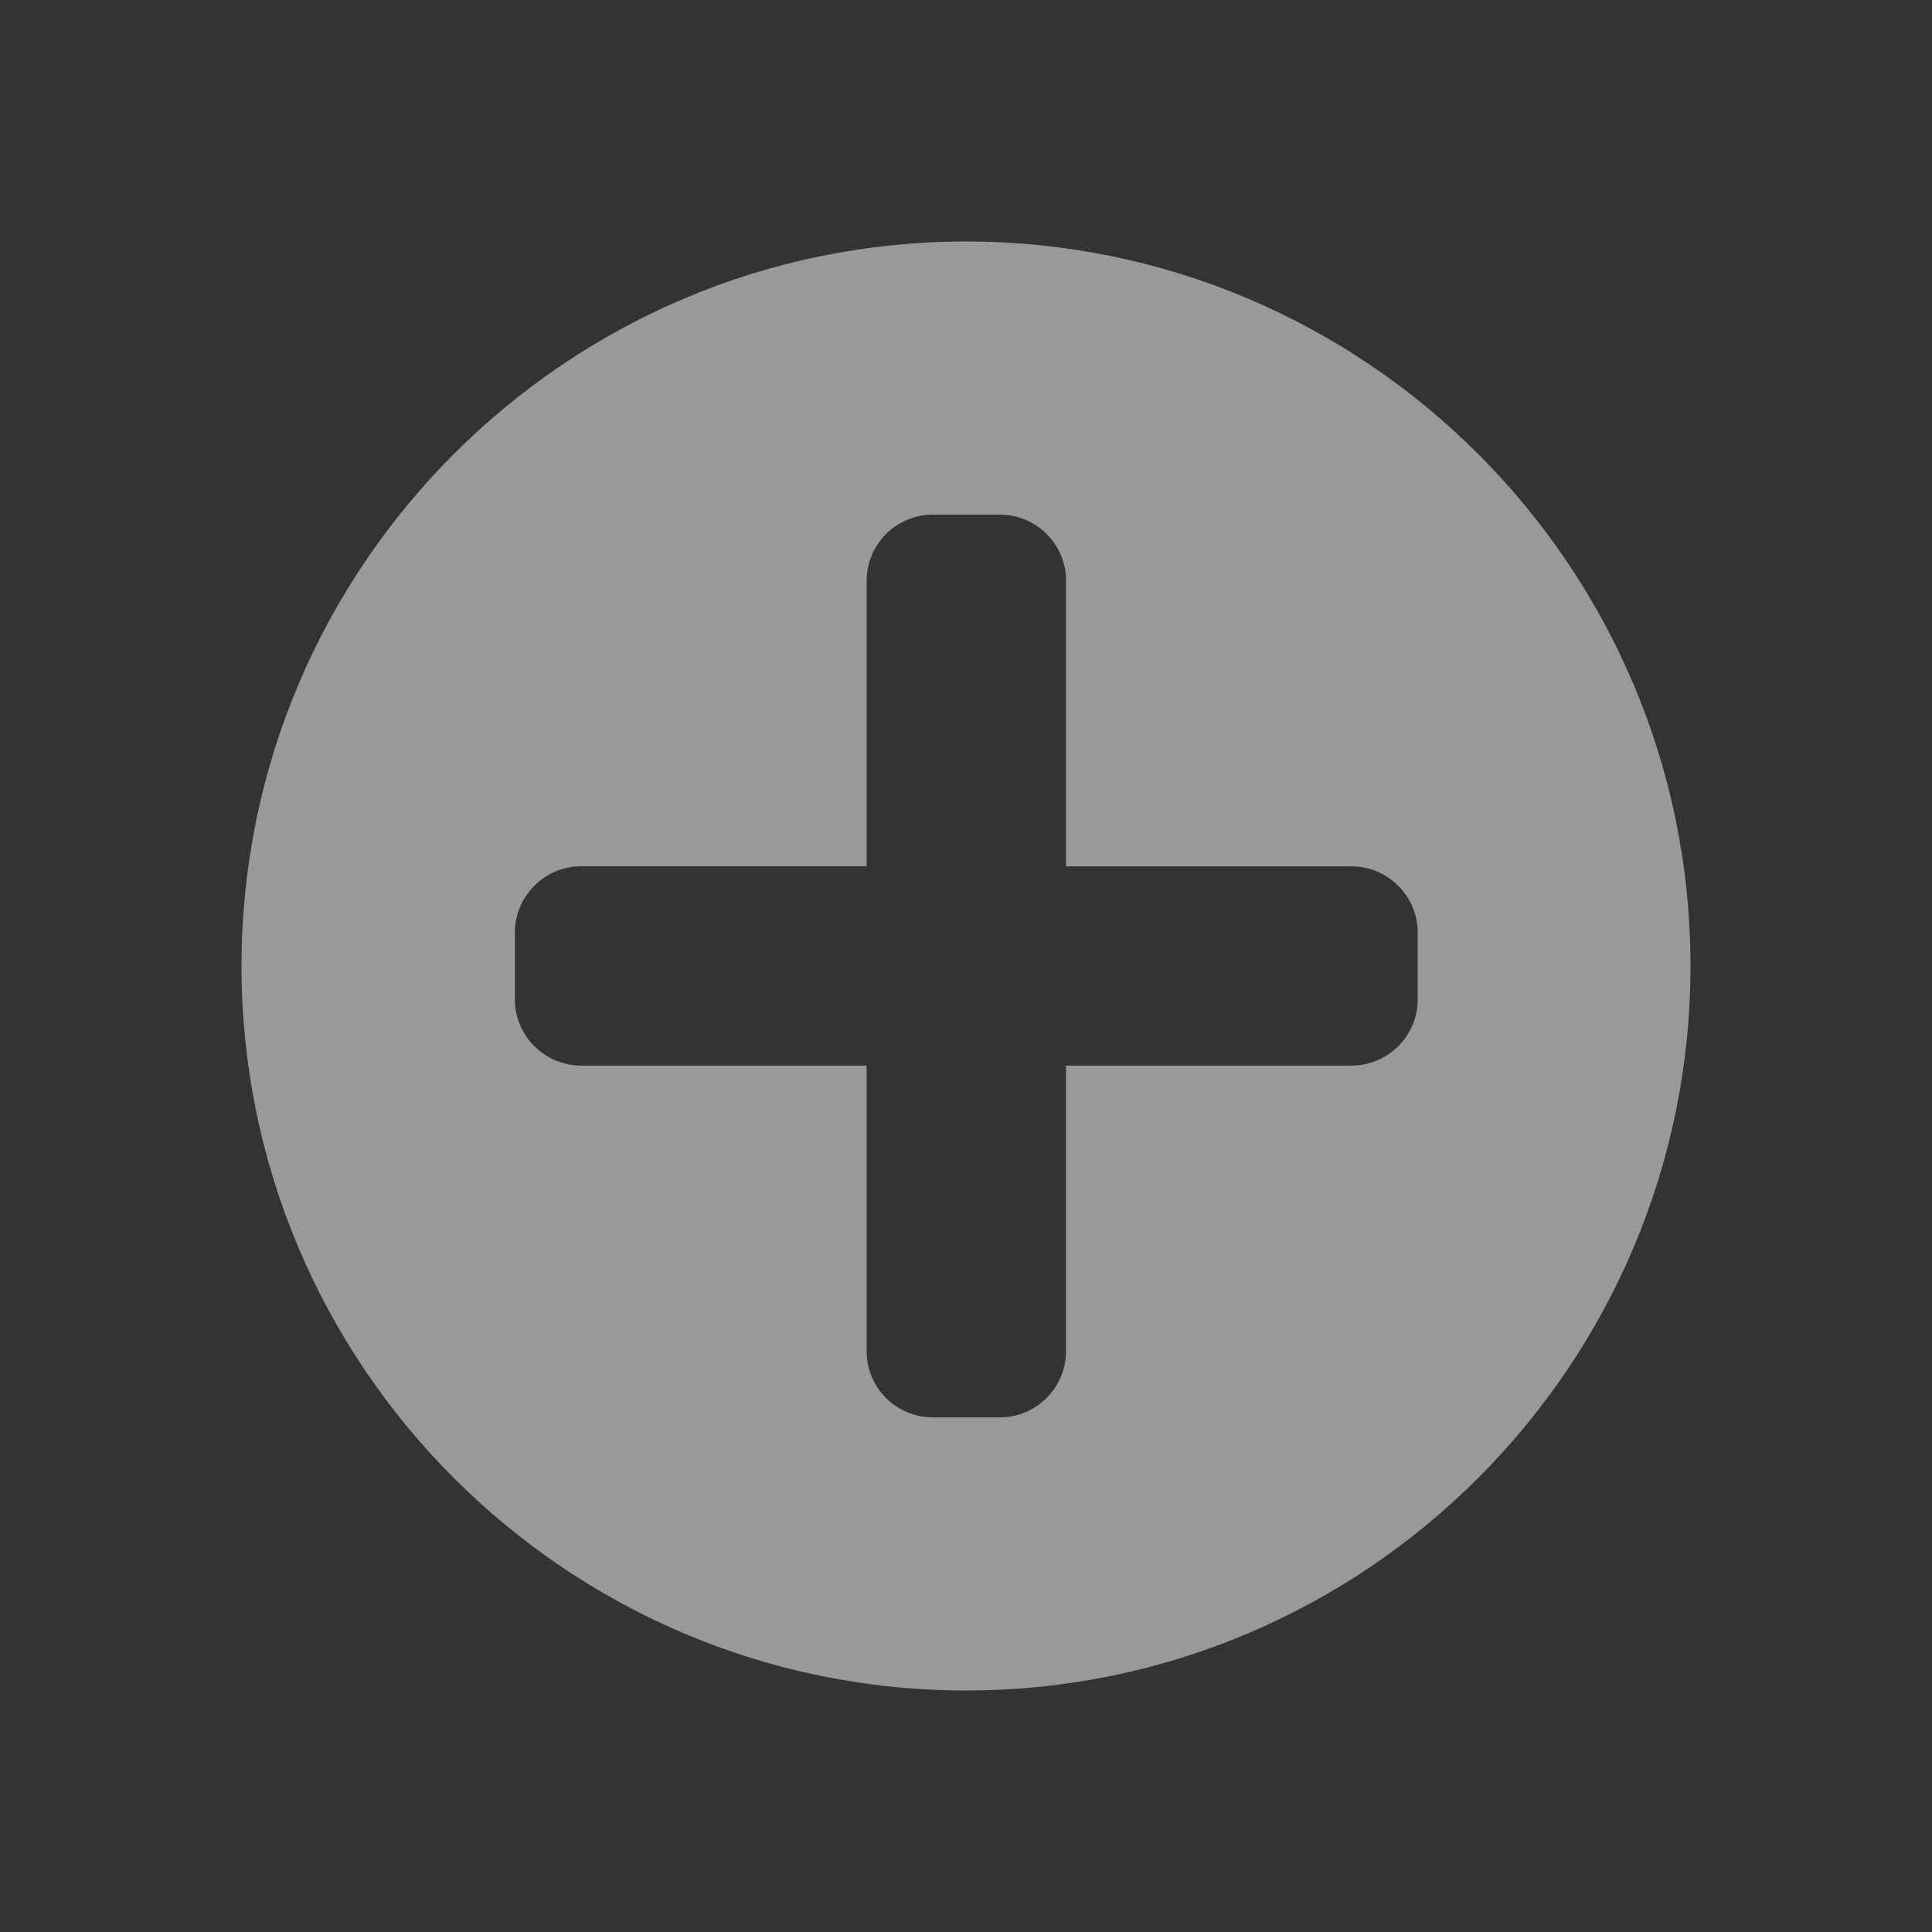 <svg xmlns="http://www.w3.org/2000/svg" width="16" height="16" viewBox="0 0 16 16"><rect x="0" y="0" width="16" height="16" fill="#333333" stroke="none"/><path opacity=".5" fill="#fff" enable-background="new" d="M8 2c-3.309 0-6 2.691-6 6s2.691 6 6 6 6-2.691 6-6-2.691-6-6-6zm3.193 6.825h-2.365v2.366c0 .301-.246.547-.547.547h-.556c-.302 0-.548-.246-.548-.547v-2.366h-2.364c-.301 0-.549-.247-.549-.548v-.554c0-.302.248-.549.549-.549h2.364v-2.363c0-.303.246-.549.548-.549h.557c.301 0 .547.246.547.549v2.364h2.364c.302 0 .548.247.548.548v.555c-.001.301-.247.547-.548.547z"/></svg>